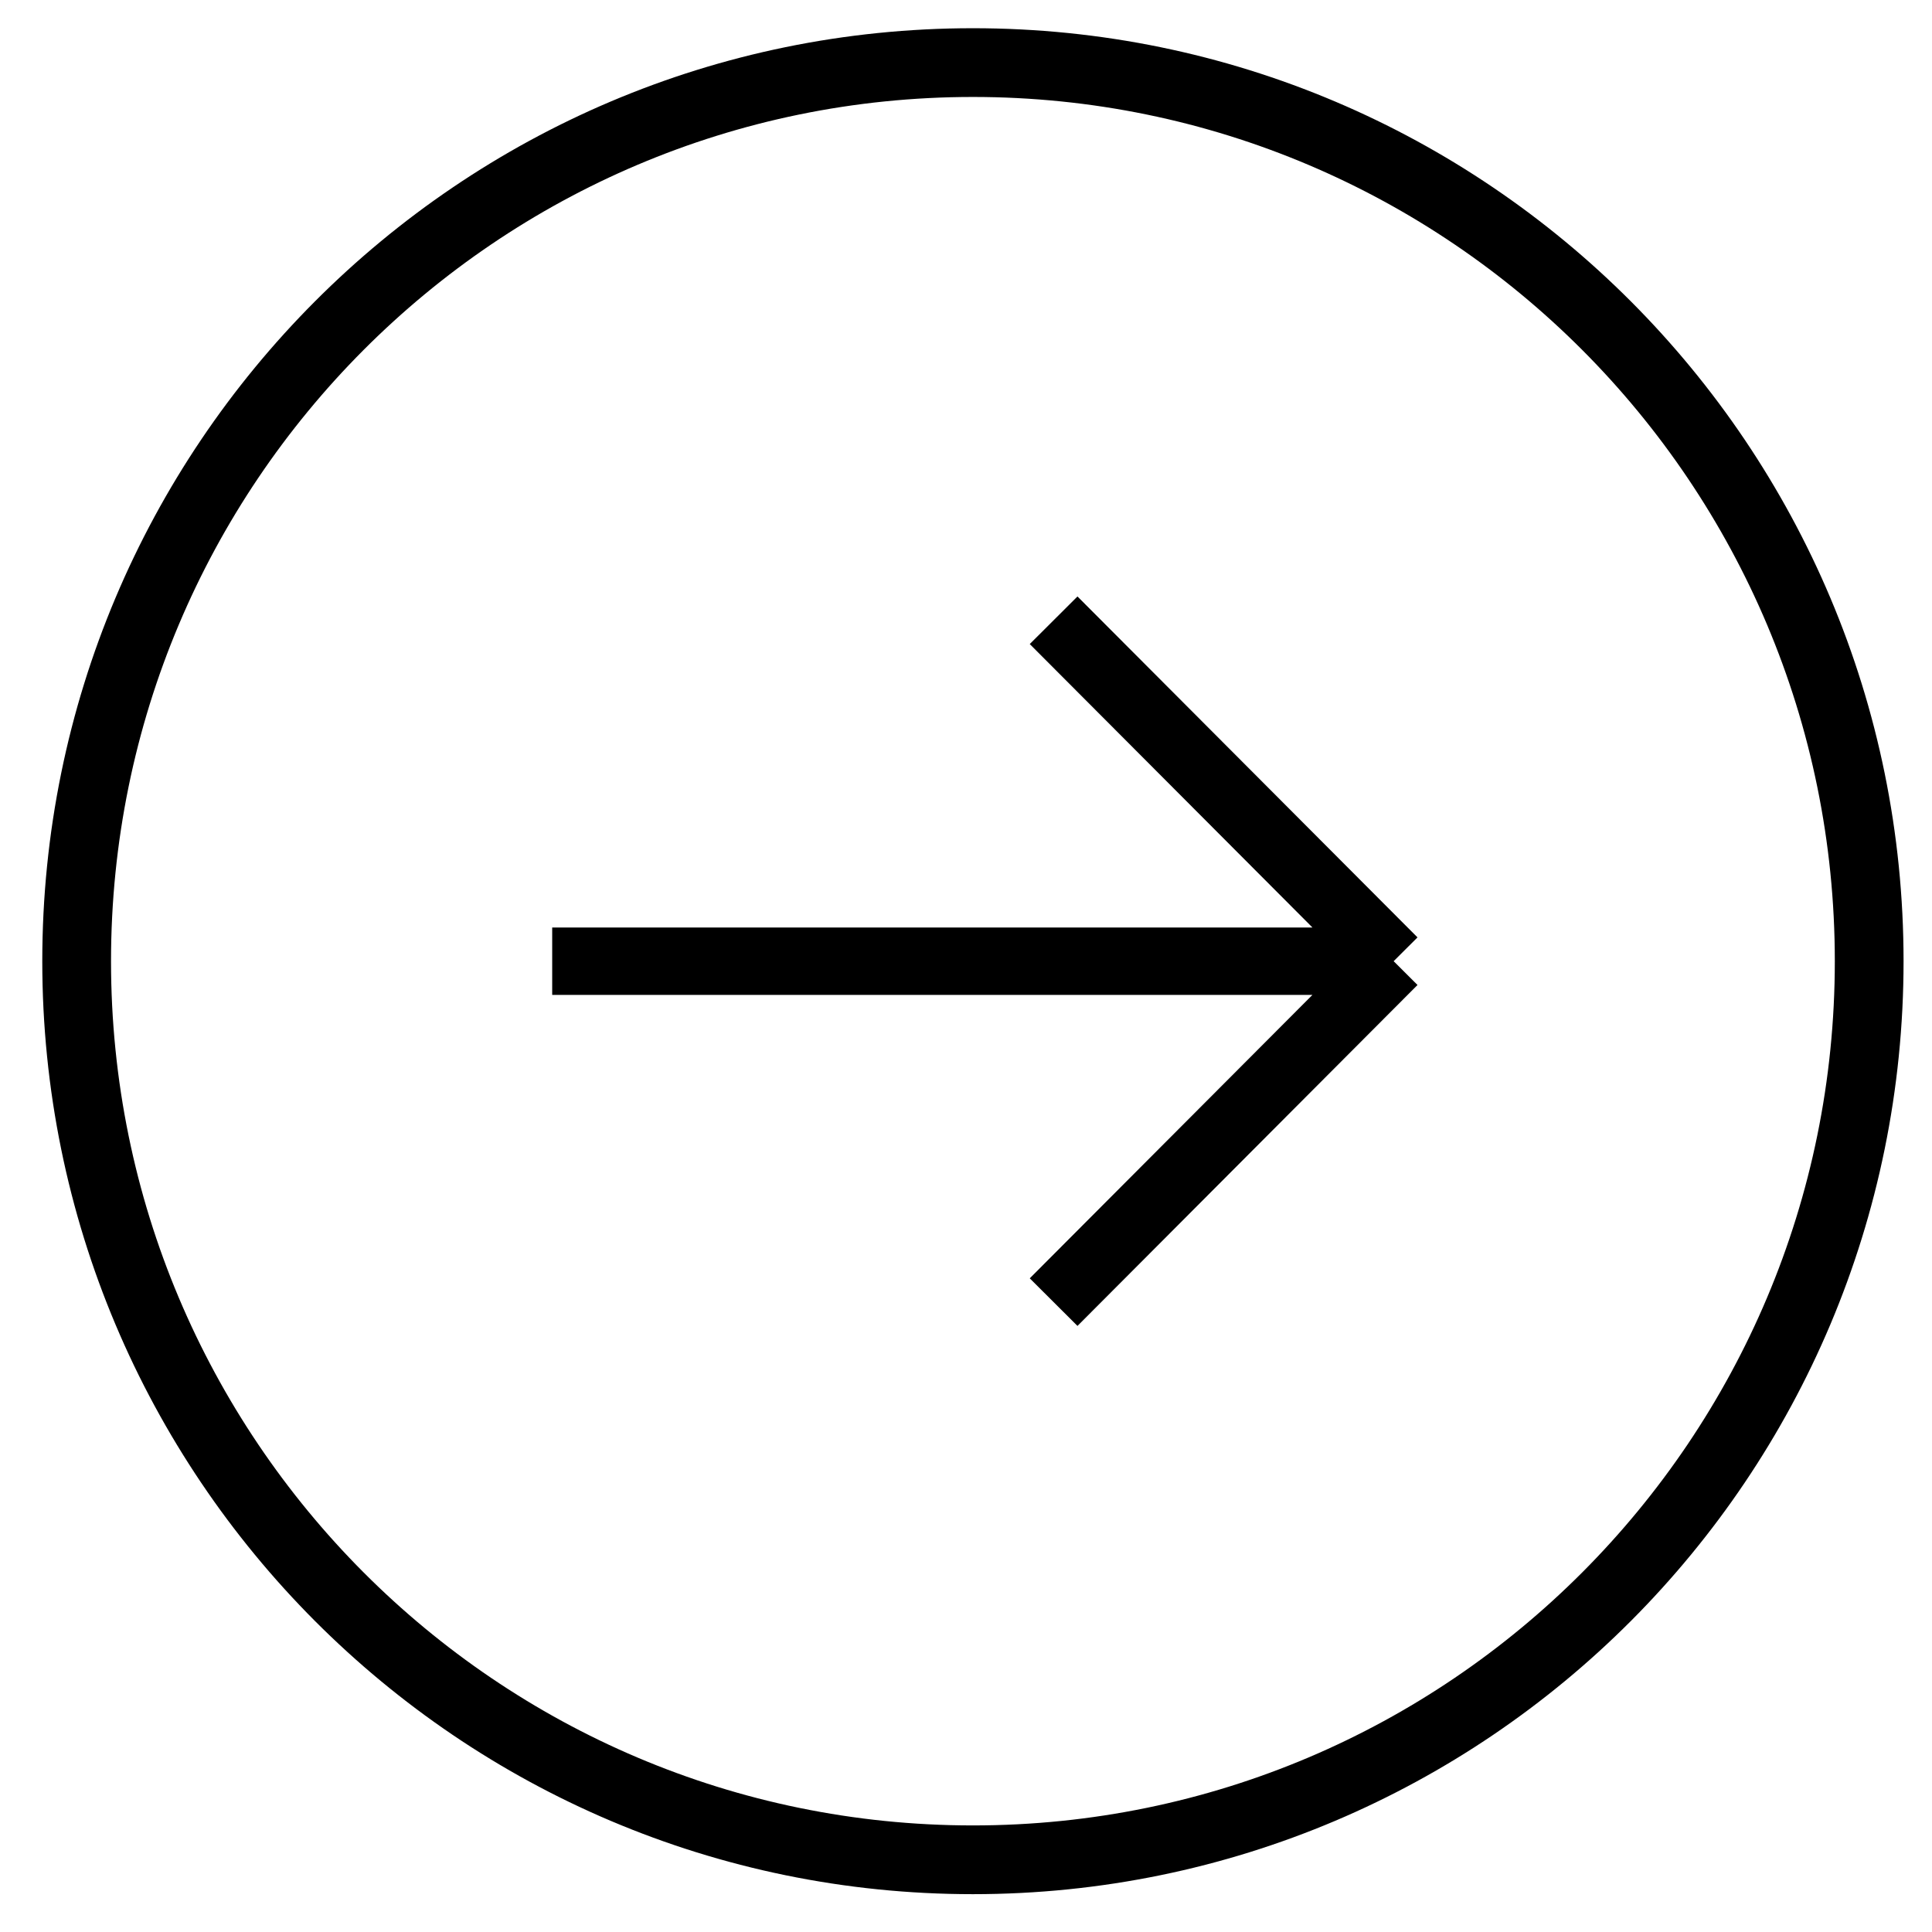<svg width="43" height="43" viewBox="0 0 43 43" fill="none" xmlns="http://www.w3.org/2000/svg">
<path d="M21.654 41.393C32.671 41.393 41.602 32.438 41.602 21.393C41.602 10.347 32.671 1.393 21.654 1.393C10.637 1.393 1.706 10.347 1.706 21.393C1.706 32.438 10.637 41.393 21.654 41.393Z" stroke="black" stroke-width="1.53" stroke-miterlimit="1.5" stroke-linecap="round" stroke-linejoin="round"/>
<path d="M12.29 21.393H31.018M31.018 21.393L23.45 13.805M31.018 21.393L23.45 28.981" stroke="black" stroke-width="1.5" stroke-linejoin="round"/>
</svg>
